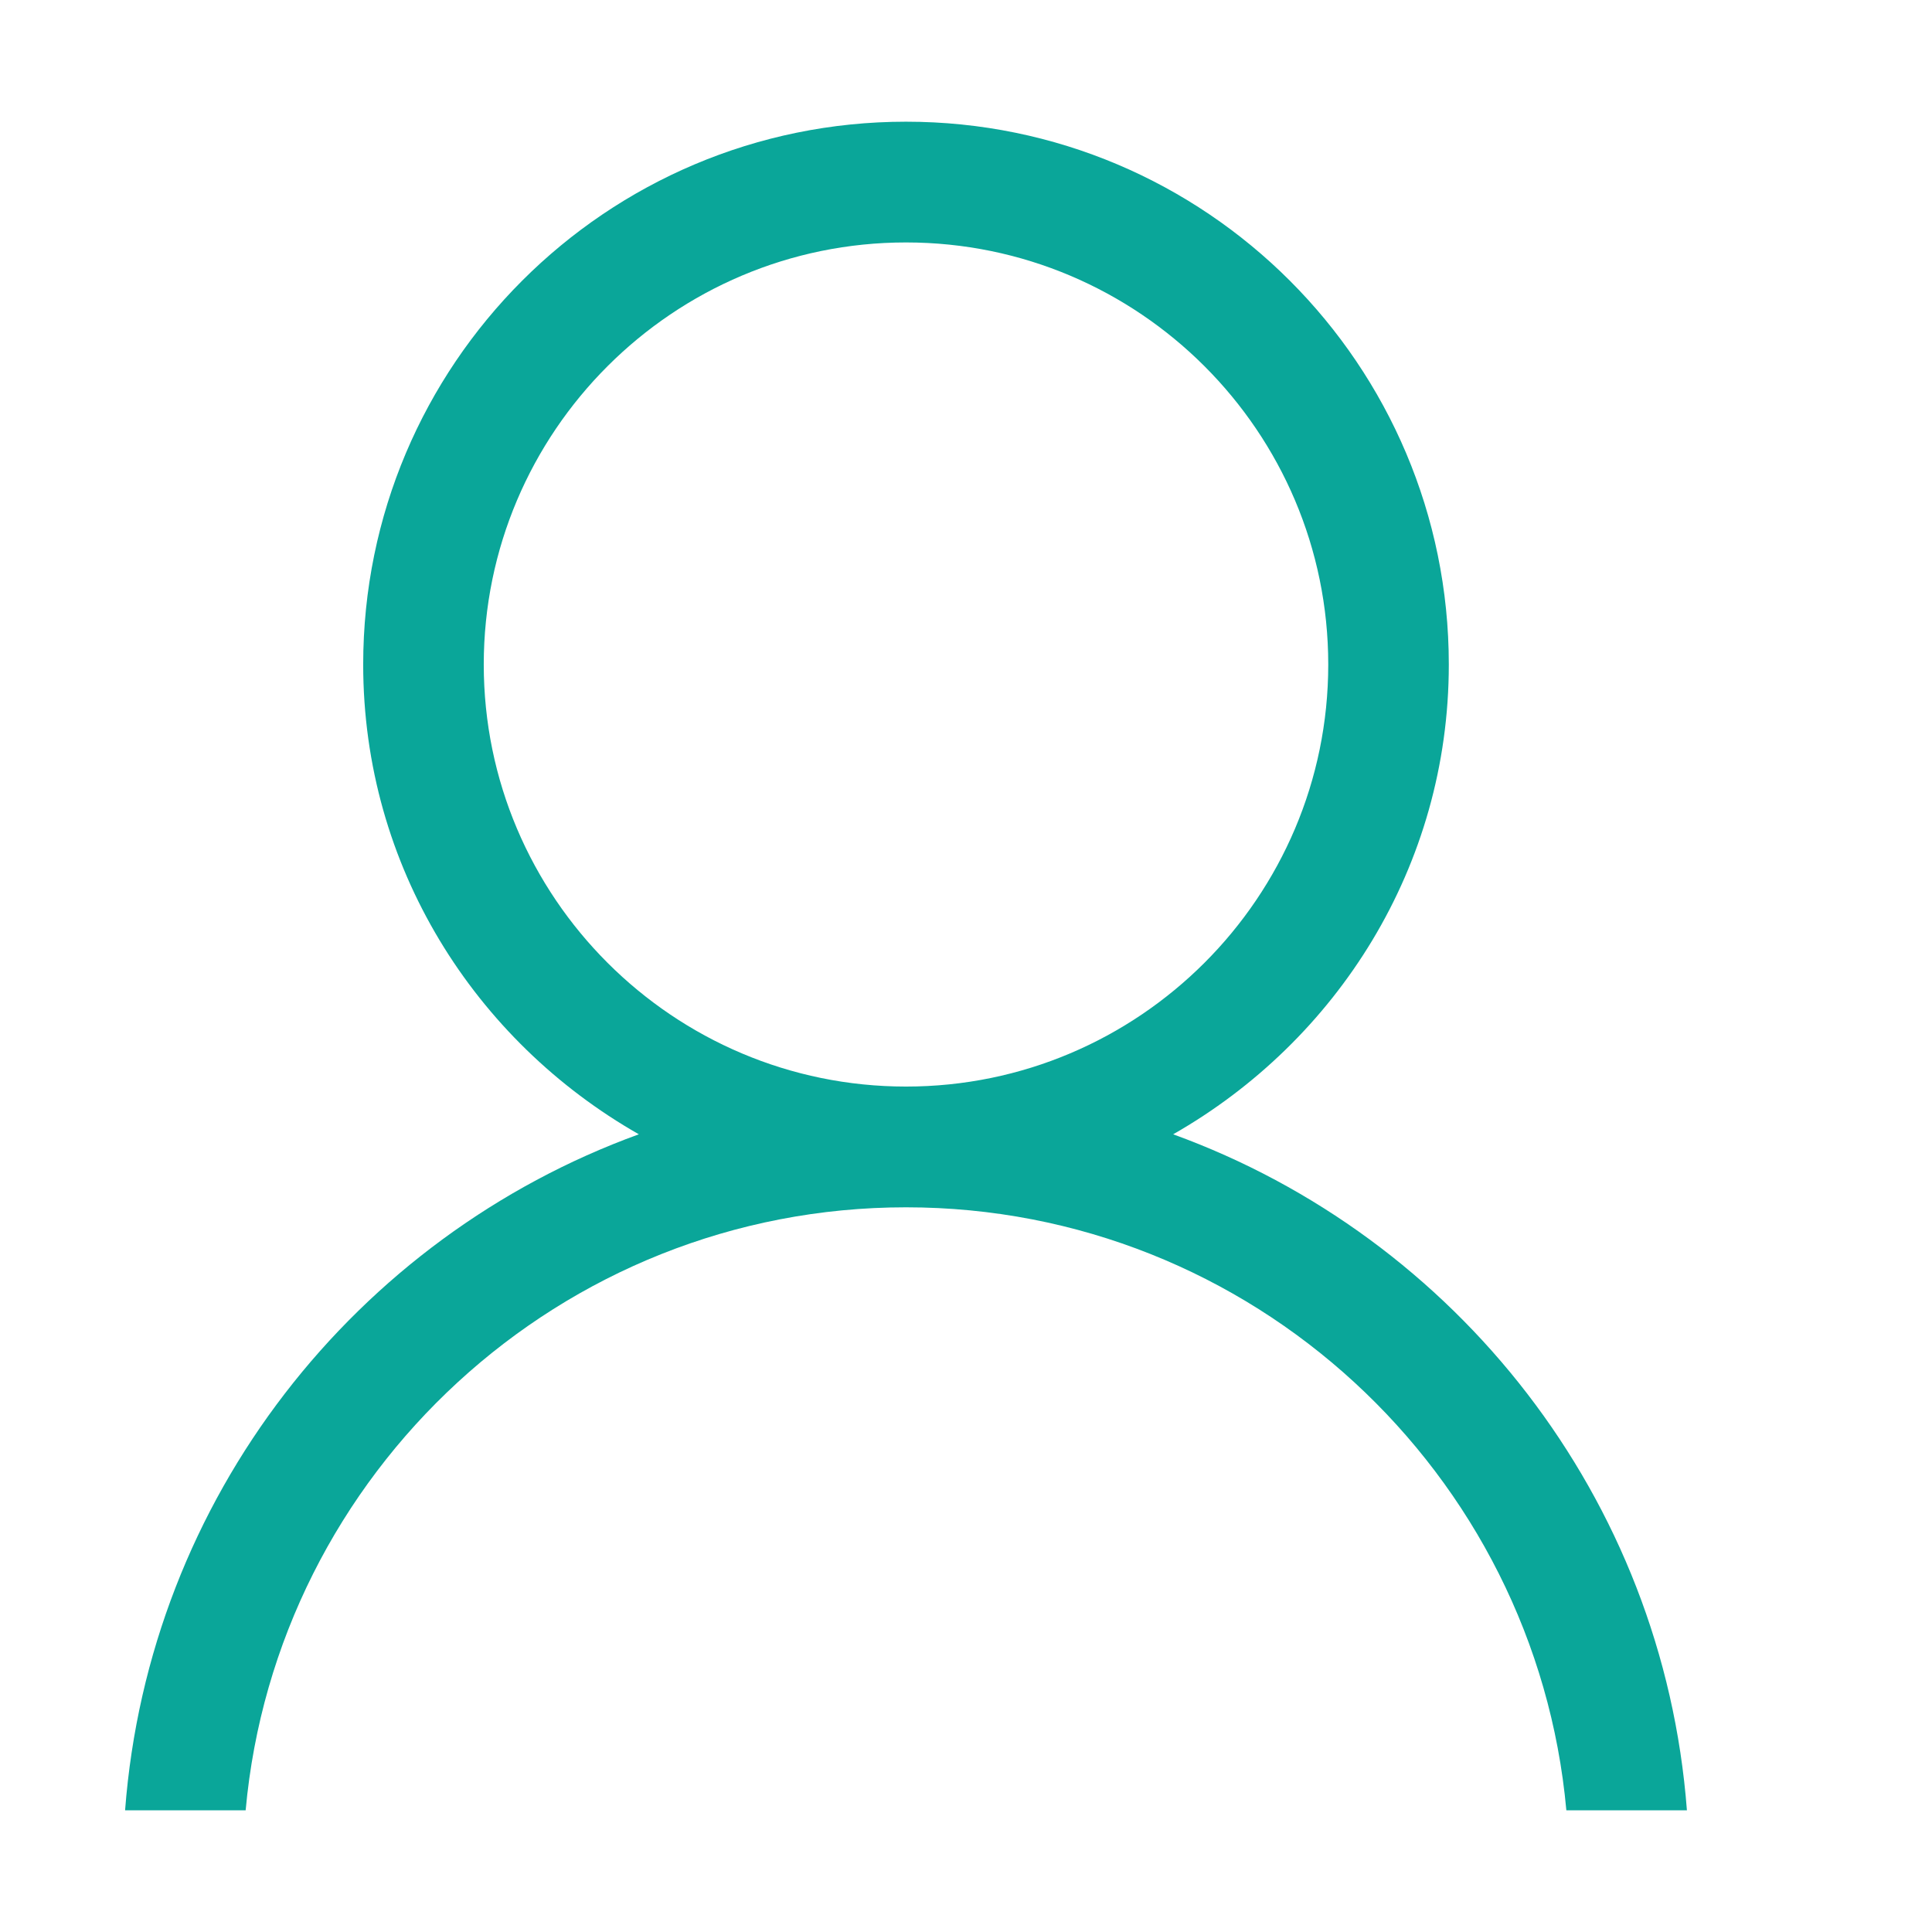 <svg t="1730294610753" class="icon" viewBox="0 0 1024 1024" version="1.1" xmlns="http://www.w3.org/2000/svg" p-id="2345" width="200" height="200"><path d="M621.8 601.2c86.8-49.5 146.1-141.9 146.1-249 0-158.9-128.8-287.7-287.7-287.7S192.5 193.3 192.5 352.2c0 107.1 59.2 199.5 146.1 249-150 54.5-259.7 192.7-272.3 358.3h63.9c16.2-178.9 166.9-319.6 350-319.6s333.8 140.7 350 319.6h63.9c-12.6-165.6-122.3-303.8-272.3-358.3z m-365.4-249c0-123.4 100.4-223.7 223.8-223.7S704 228.8 704 352.2 603.6 575.9 480.2 575.9 256.4 475.6 256.4 352.2z" fill="#0aa699" p-id="2346"></path></svg>